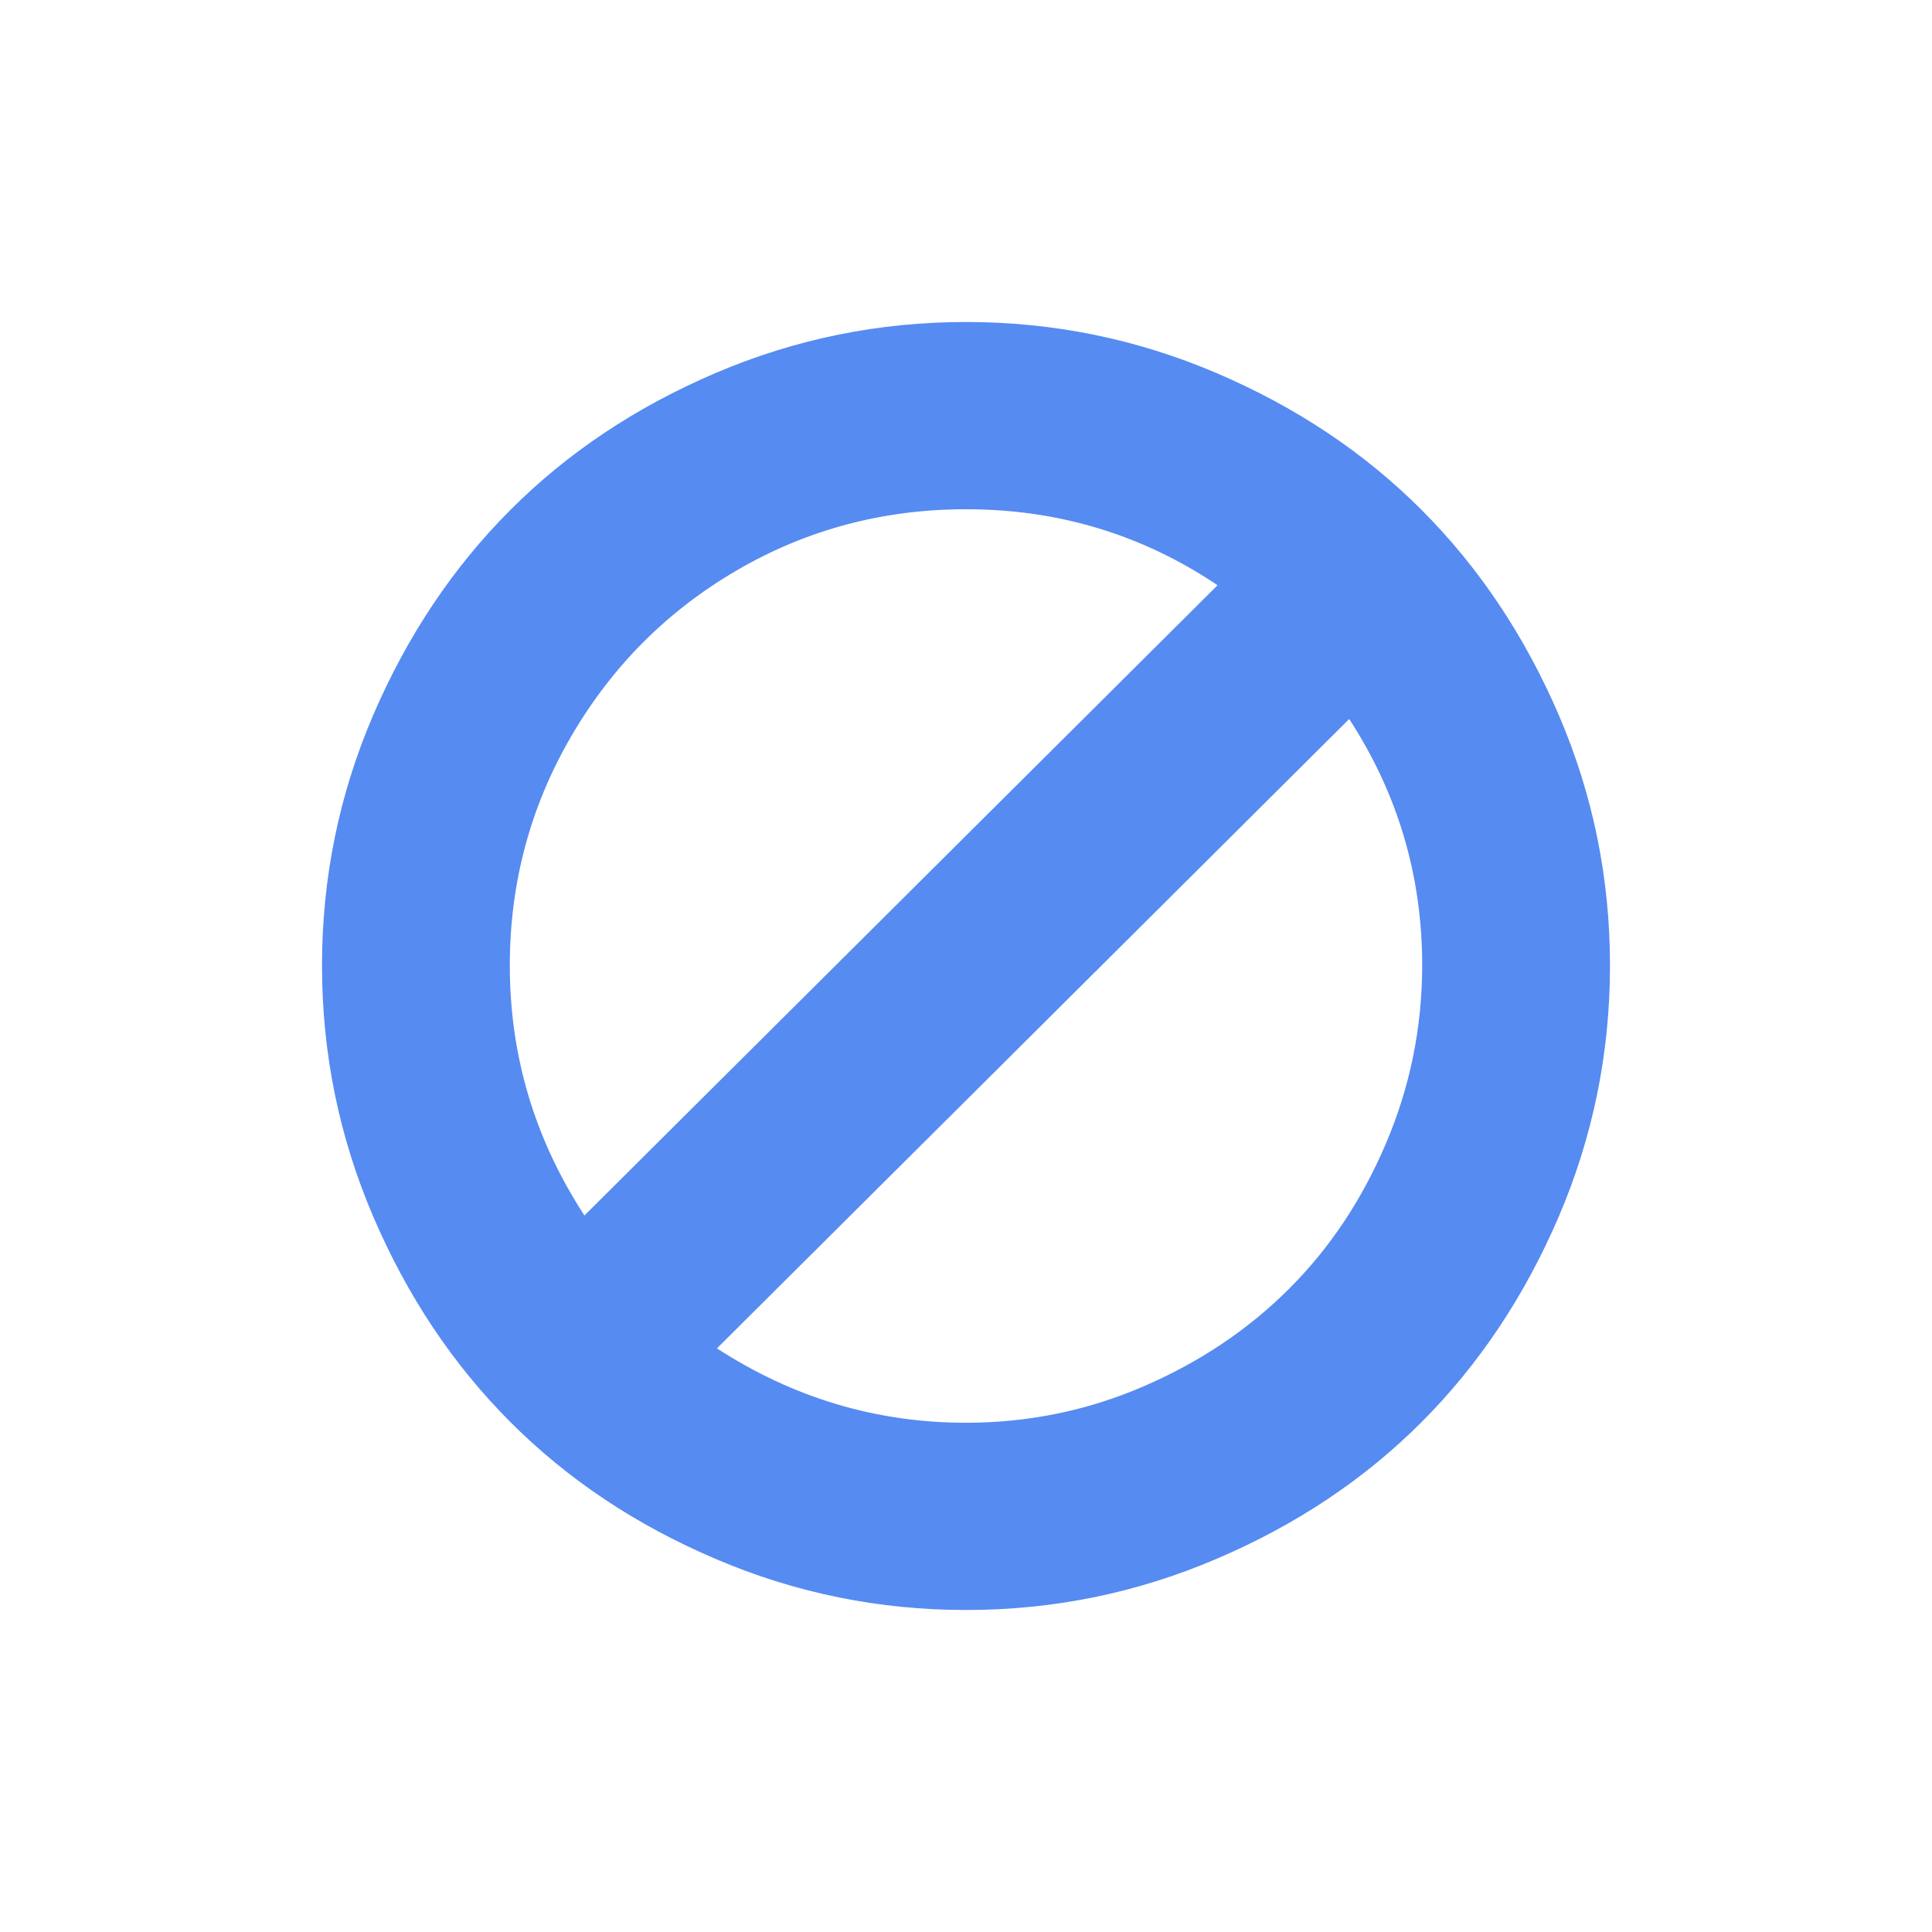 <svg width="24" height="24" viewBox="0 0 24 24" fill="none" xmlns="http://www.w3.org/2000/svg">
<path fill-rule="evenodd" clip-rule="evenodd" d="M19.365 8.885C18.941 7.899 18.373 7.049 17.661 6.336C16.95 5.623 16.099 5.056 15.109 4.633C14.12 4.211 13.083 4 12 4C10.917 4 9.88 4.211 8.891 4.633C7.901 5.056 7.05 5.623 6.339 6.336C5.627 7.049 5.059 7.899 4.635 8.885C4.212 9.872 4 10.908 4 11.995C4 13.082 4.212 14.12 4.635 15.11C5.059 16.1 5.627 16.951 6.339 17.664C7.05 18.377 7.901 18.945 8.891 19.366C9.88 19.789 10.917 20 12 20C13.084 20 14.12 19.789 15.109 19.366C16.099 18.944 16.95 18.377 17.661 17.664C18.373 16.951 18.941 16.099 19.365 15.11C19.788 14.12 20 13.081 20 11.995C20 10.908 19.788 9.872 19.365 8.885ZM7.26 15.099C6.642 14.151 6.333 13.116 6.333 11.995C6.333 10.97 6.587 10.022 7.094 9.15C7.601 8.278 8.288 7.589 9.156 7.083C10.024 6.578 10.972 6.326 12 6.326C13.146 6.326 14.188 6.64 15.125 7.27L7.26 15.099ZM17.218 14.201C16.92 14.904 16.517 15.508 16.01 16.013C15.503 16.519 14.901 16.922 14.203 17.223C13.505 17.524 12.771 17.674 12 17.674C10.889 17.674 9.858 17.367 8.906 16.75L16.76 8.932C17.365 9.86 17.667 10.881 17.667 11.995C17.666 12.763 17.517 13.499 17.218 14.201Z" fill="#568BF1"/>
</svg>
